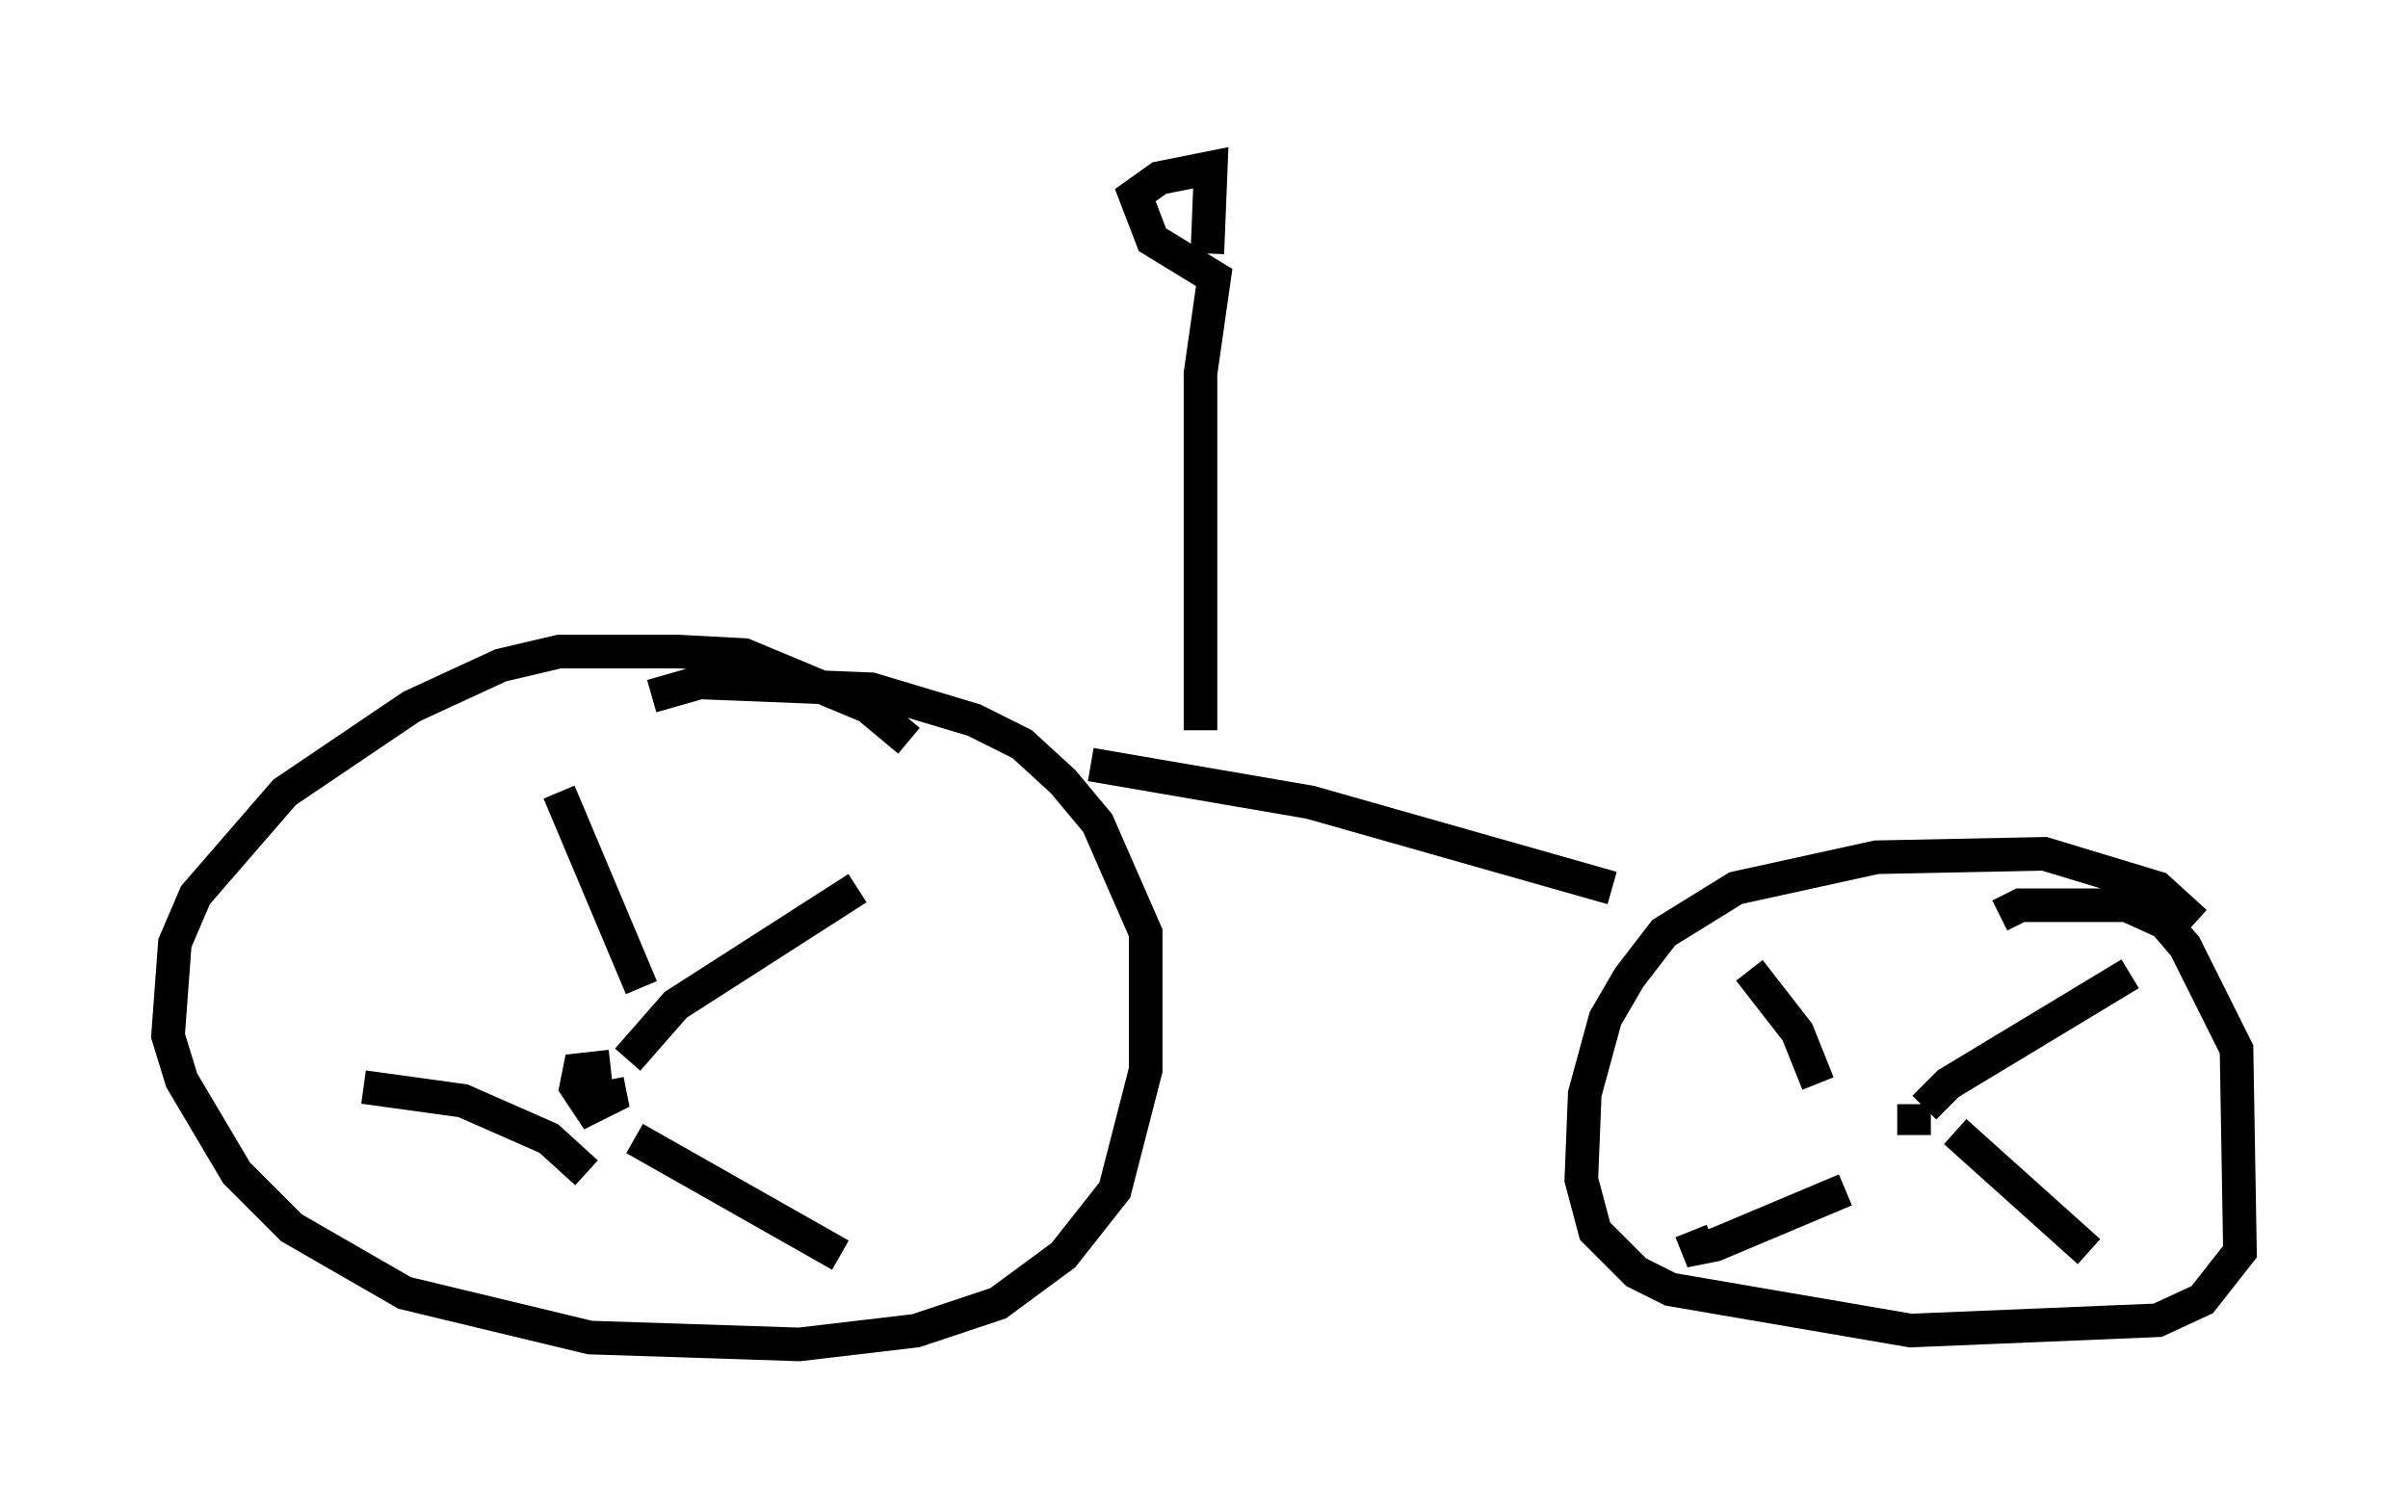 <?xml version="1.0" encoding="utf-8" ?>
<svg baseProfile="full" height="45.015" version="1.1" width="71.659" xmlns="http://www.w3.org/2000/svg" xmlns:ev="http://www.w3.org/2001/xml-events" xmlns:xlink="http://www.w3.org/1999/xlink"><defs /><rect fill="white" height="45.015" width="71.659" x="0" y="0" /><path d="M27.663, 23.886 m-0.613, -1.838 l-1.225, -1.021 -3.675, -1.531 l-1.94, -0.102 -3.573, 0.0 l-1.735, 0.408 -2.654, 1.225 l-3.777, 2.552 -2.654, 3.063 l-0.613, 1.429 -0.204, 2.756 l0.408, 1.327 1.633, 2.756 l1.633, 1.633 3.369, 1.94 l5.513, 1.327 6.227, 0.204 l3.471, -0.408 2.45, -0.817 l1.94, -1.429 1.531, -1.94 l0.919, -3.573 0.0, -4.083 l-1.429, -3.267 -1.021, -1.225 l-1.225, -1.123 -1.429, -0.715 l-3.063, -0.919 -5.104, -0.204 l-1.429, 0.408 m-1.327, 11.433 l0.102, 0.51 -0.613, 0.306 l-0.408, -0.613 0.102, -0.51 l0.919, -0.102 m0.51, -0.204 l1.429, -1.633 5.41, -3.471 m-6.431, 2.96 l-2.45, -5.819 m0.817, 11.331 l-1.123, -1.021 -2.552, -1.123 l-2.96, -0.408 m8.065, 1.531 l6.125, 3.471 m40.323, -9.902 l-1.123, -1.021 -3.369, -1.021 l-5.002, 0.102 -4.185, 0.919 l-2.144, 1.327 -1.021, 1.327 l-0.715, 1.225 -0.613, 2.246 l-0.102, 2.552 0.408, 1.531 l1.225, 1.225 1.021, 0.51 l7.146, 1.225 7.35, -0.306 l1.327, -0.613 1.123, -1.429 l-0.102, -6.023 -1.531, -3.063 l-0.613, -0.715 -1.123, -0.51 l-3.165, 0.0 -0.613, 0.306 m-2.552, 6.023 l0.0, 0.0 m0.0, -0.408 l0.0, 0.919 m0.306, -0.817 l0.715, -0.715 5.41, -3.267 m-5.206, 4.696 l3.981, 3.573 m-7.248, -1.838 l-3.879, 1.633 -0.51, 0.102 l-0.204, -0.51 m3.777, -4.39 l-0.613, -1.531 -1.429, -1.838 m-19.6, -6.125 l6.533, 1.123 8.983, 2.552 m-12.25, -4.696 l0.0, -10.617 0.408, -2.858 l-1.838, -1.123 -0.51, -1.327 l0.715, -0.51 1.531, -0.306 l-0.102, 2.552 m5.819, 15.823 " fill="none" stroke="black" stroke-width="1" /></svg>